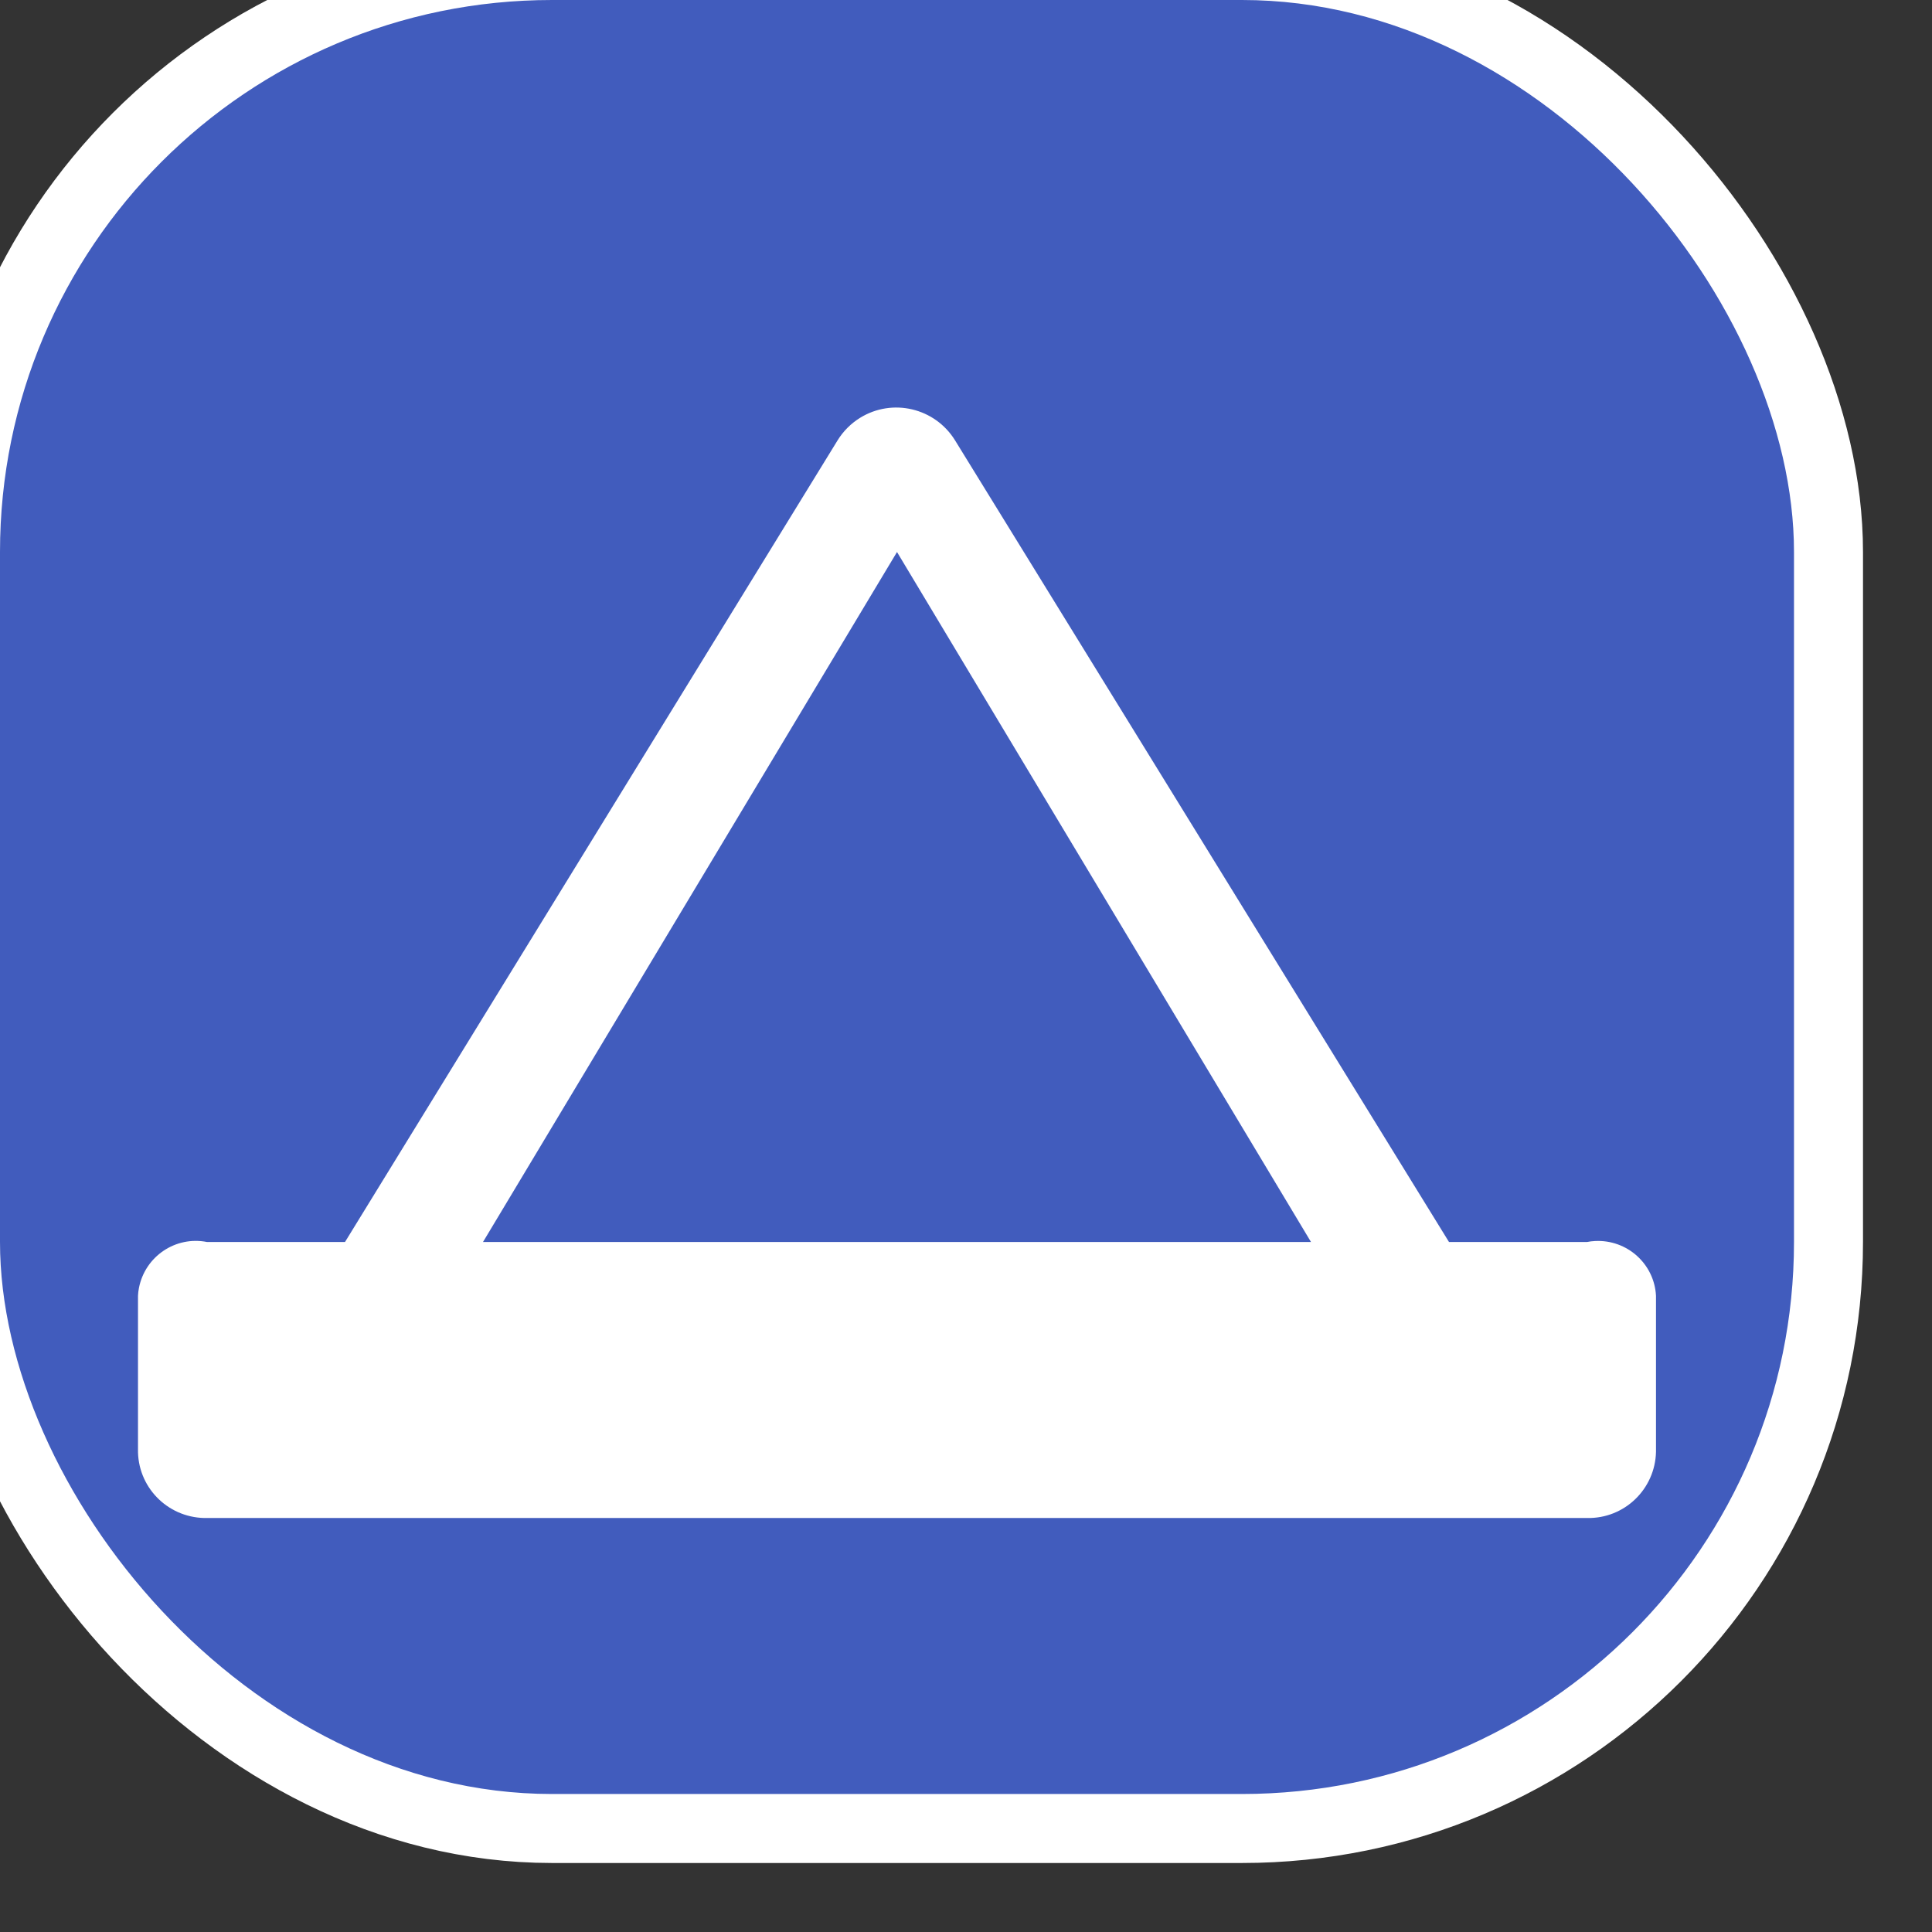 <svg xmlns="http://www.w3.org/2000/svg" viewBox="0 0 14 14" height="14" width="14"><rect x="0" y="0" width="14" height="14" fill="#333333" stroke="none"/><title>campsite-11.svg</title><rect fill="none" x="0" y="0" width="14" height="14"></rect><rect x="0" y="0" rx="4" ry="4" width="13" height="13" stroke="#ffffff" style="stroke-linejoin:round;stroke-miterlimit:4;" fill="#ffffff" stroke-width="1"></rect><rect x="0" y="0" width="13" height="13" rx="4" ry="4" fill="#415cbd"></rect><path fill="#ffffff" transform="translate(1 1)" d="M5.92,2.19C5.774,1.955,5.466,1.883,5.232,2.028C5.166,2.069,5.111,2.124,5.07,2.19L1.5,8h-1
	C0.272,7.955,0.052,8.104,0.007,8.332C0.003,8.351,0.001,8.37,0,8.39V9.5C-0.006,9.771,0.209,9.994,0.48,10
	c0.007,0,0.013,0,0.02,0h10c0.271,0.006,0.494-0.209,0.5-0.48c0-0.007,0-0.013,0-0.02V8.39
	c-0.012-0.232-0.21-0.409-0.442-0.397C10.539,7.994,10.519,7.996,10.5,8h-1L5.92,2.19z M5.5,3l3,5h-6L5.5,3z"></path></svg>